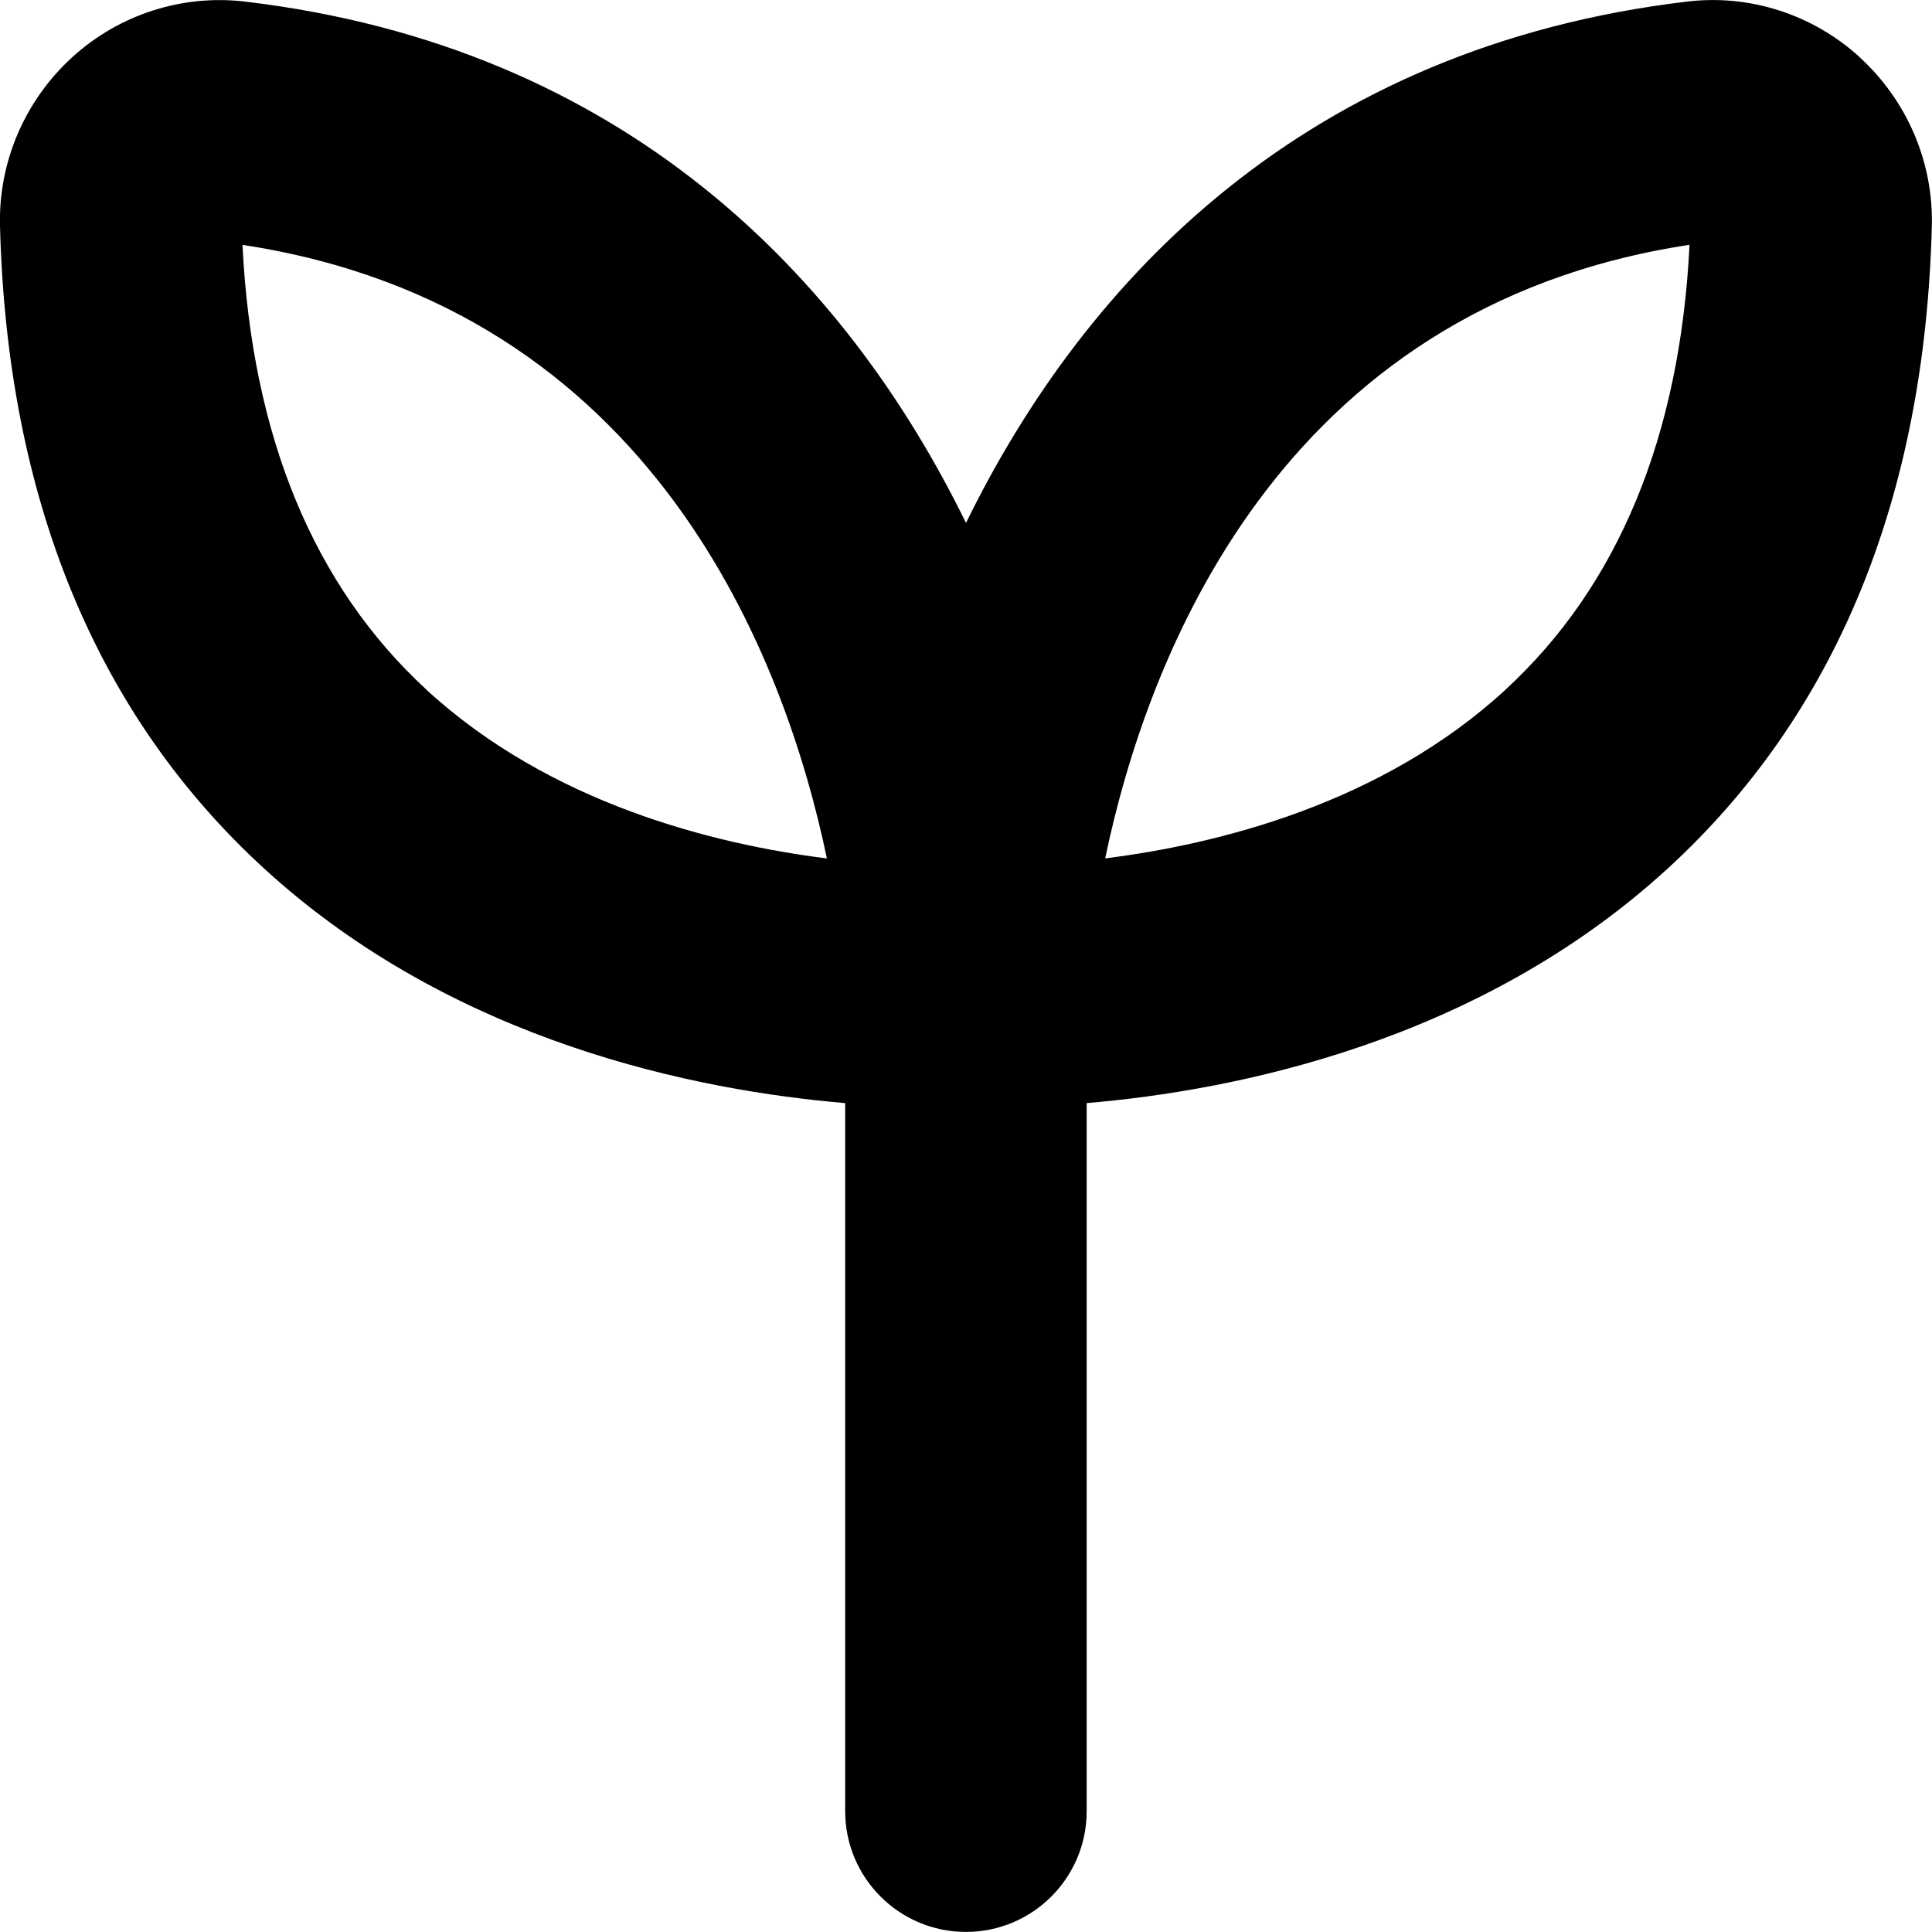 <?xml version="1.0" encoding="UTF-8"?>
<svg xmlns="http://www.w3.org/2000/svg" id="Layer_1" data-name="Layer 1" viewBox="0 0 24 24">
  <path d="m23.103.711c-.584-.532-1.365-.784-2.14-.692-4.731.56-7.477,3.44-8.963,6.477C10.514,3.458,7.768.578,3.038.019c-.776-.09-1.557.16-2.141.692C.308,1.249-.02,2.012,0,2.806c0,0,0,0,0,0,.087,3.384,1.192,6.071,3.283,7.985,2.362,2.163,5.393,2.758,7.216,2.912v8.796c0,.829.672,1.5,1.5,1.5s1.5-.671,1.5-1.5v-8.796c1.823-.154,4.854-.75,7.216-2.912,2.091-1.915,3.196-4.601,3.283-7.985,0,0,0,0,0,0,.02-.793-.308-1.557-.897-2.095ZM5.295,8.565c-1.397-1.287-2.165-3.144-2.283-5.523,5.122.777,6.748,5.169,7.26,7.622-1.405-.177-3.438-.682-4.977-2.098Zm13.41,0c-1.538,1.417-3.572,1.922-4.976,2.098.512-2.455,2.138-6.845,7.259-7.622-.118,2.379-.886,4.236-2.283,5.523Z"/>
</svg>
